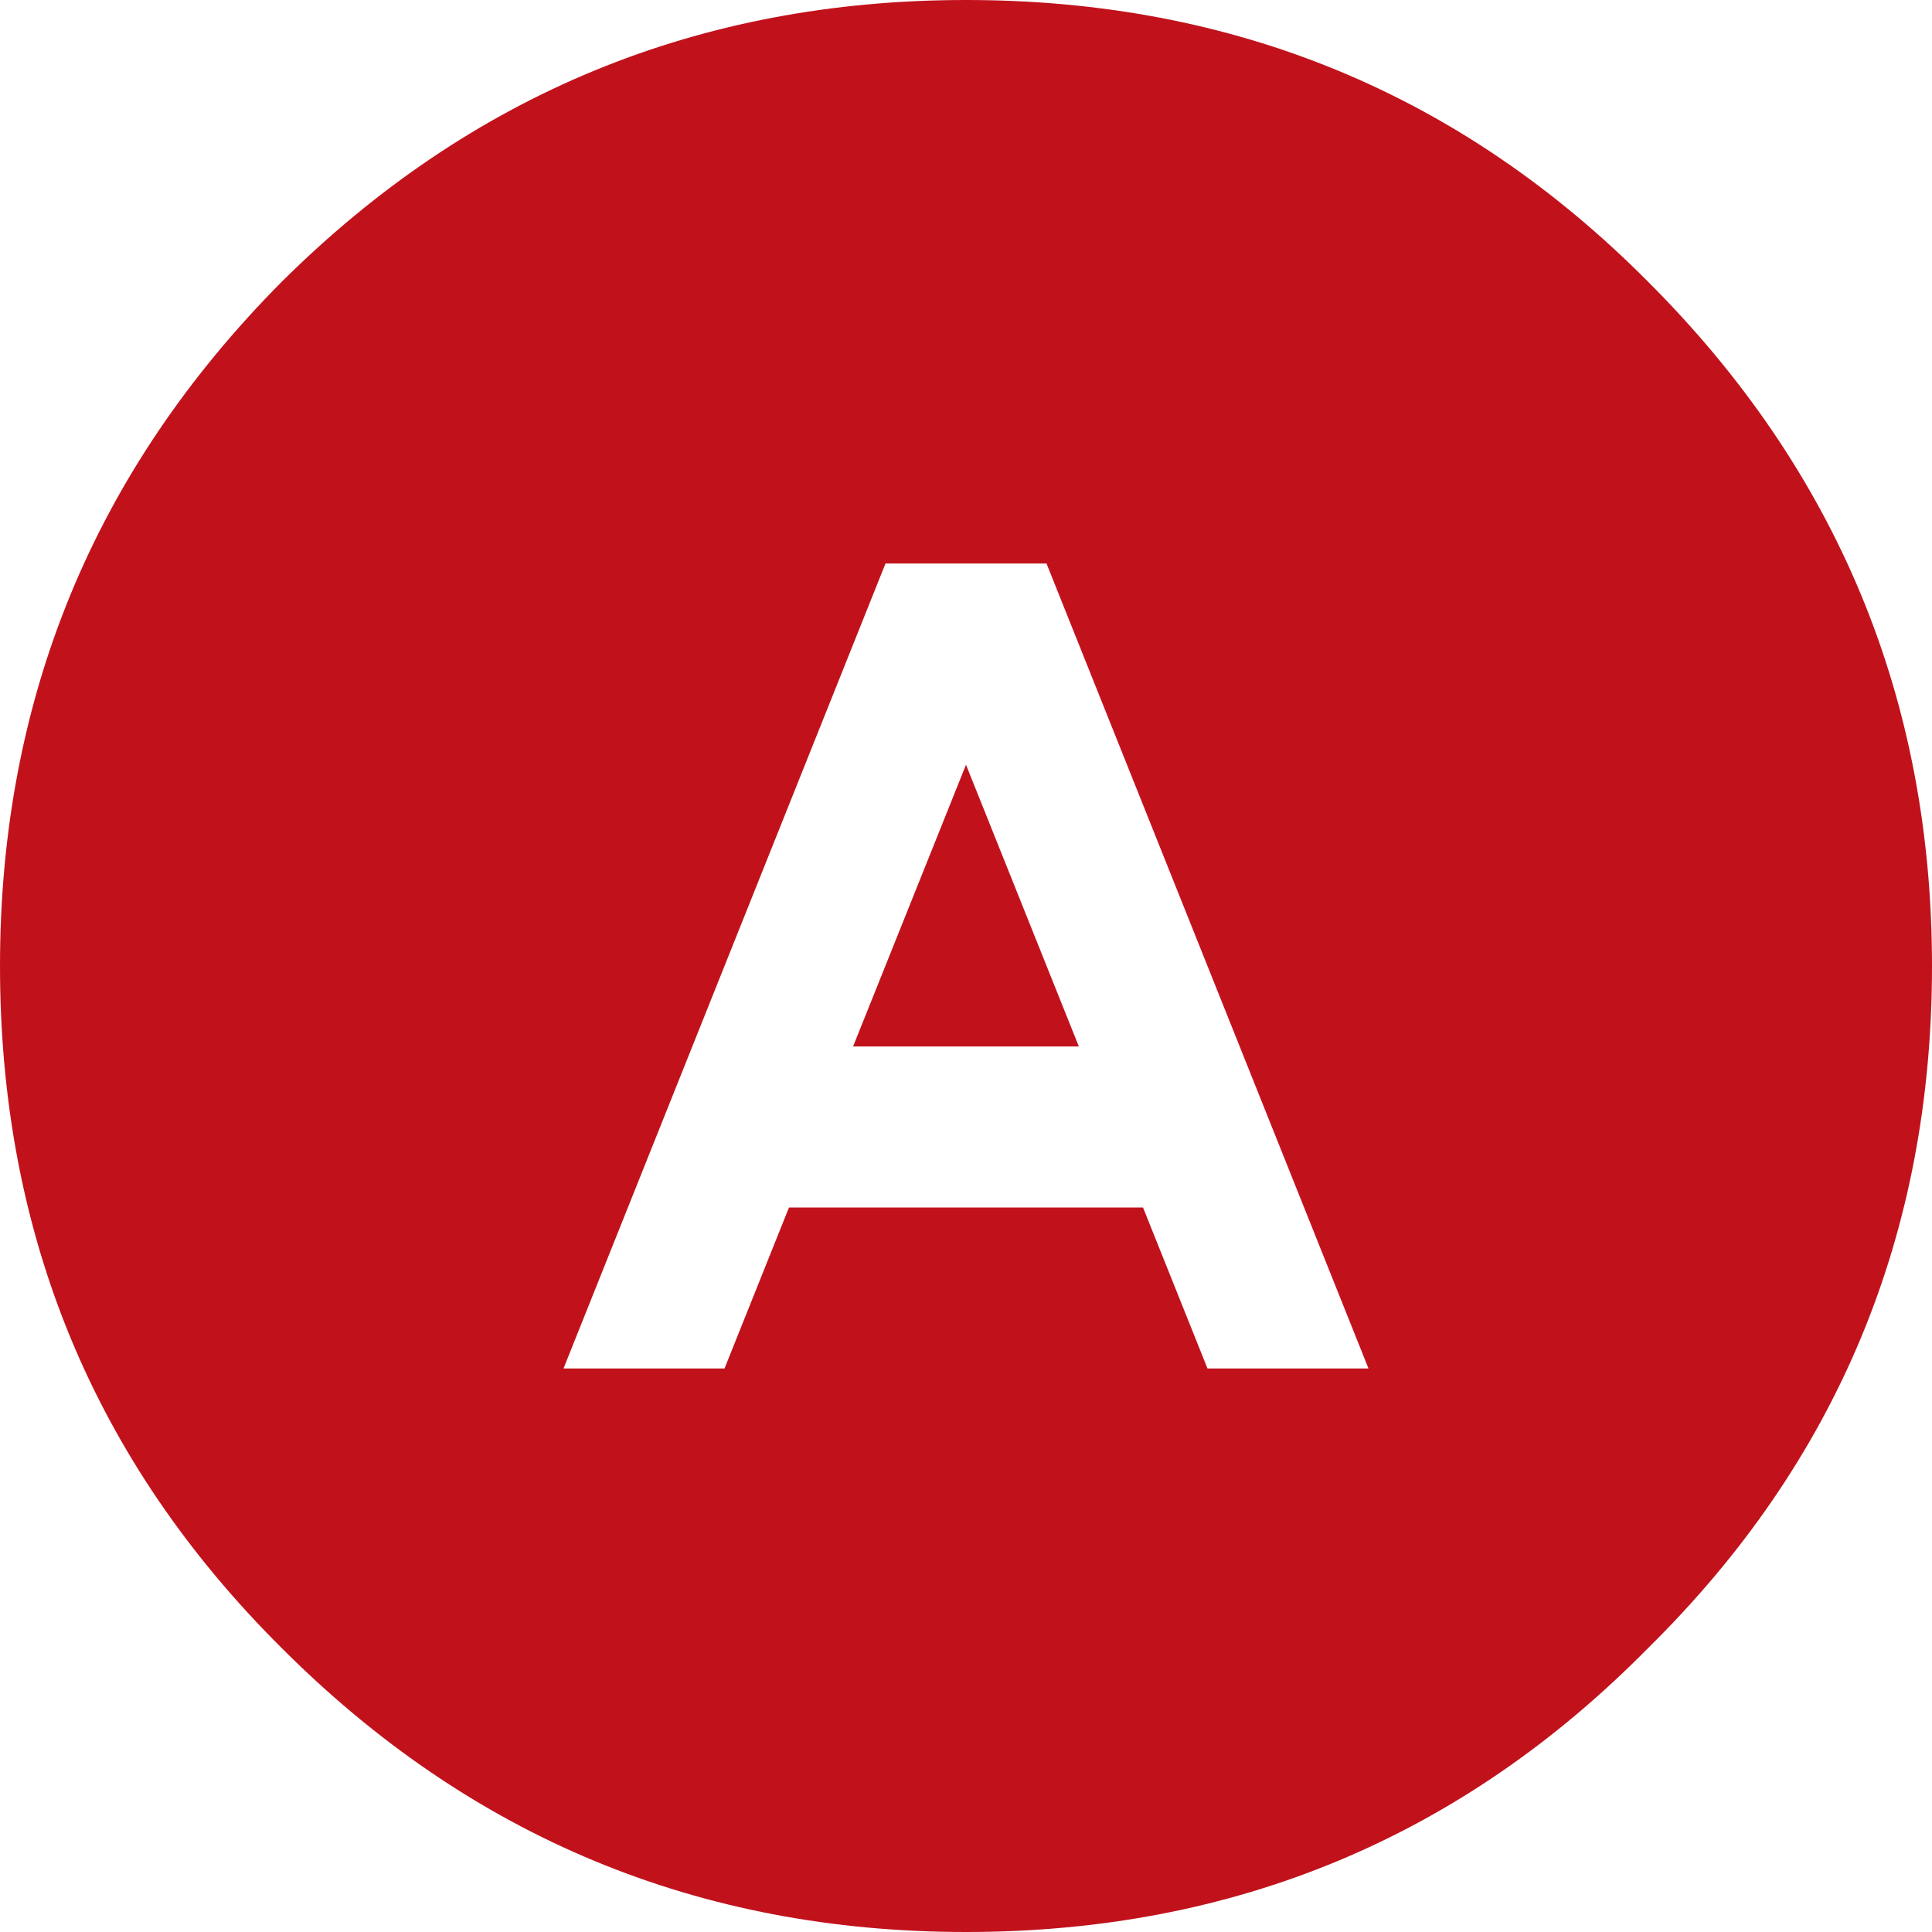<svg xmlns="http://www.w3.org/2000/svg" width="24" height="24"><path fill="#c1121c" d="M24 12c0 3.332-1.176 6.156-3.527 8.473C18.156 22.824 15.332 24 12 24c-3.316 0-6.152-1.176-8.5-3.527C1.168 18.156 0 15.332 0 12c0-3.316 1.168-6.152 3.5-8.5C5.848 1.168 8.684 0 12 0c3.332 0 6.156 1.168 8.473 3.5C22.824 5.848 24 8.684 24 12m-9 5h2L13 7h-2L7 17h2l.801-2h4.398L15 17m-3-7.5 1.402 3.5h-2.805L12 9.5"/></svg>